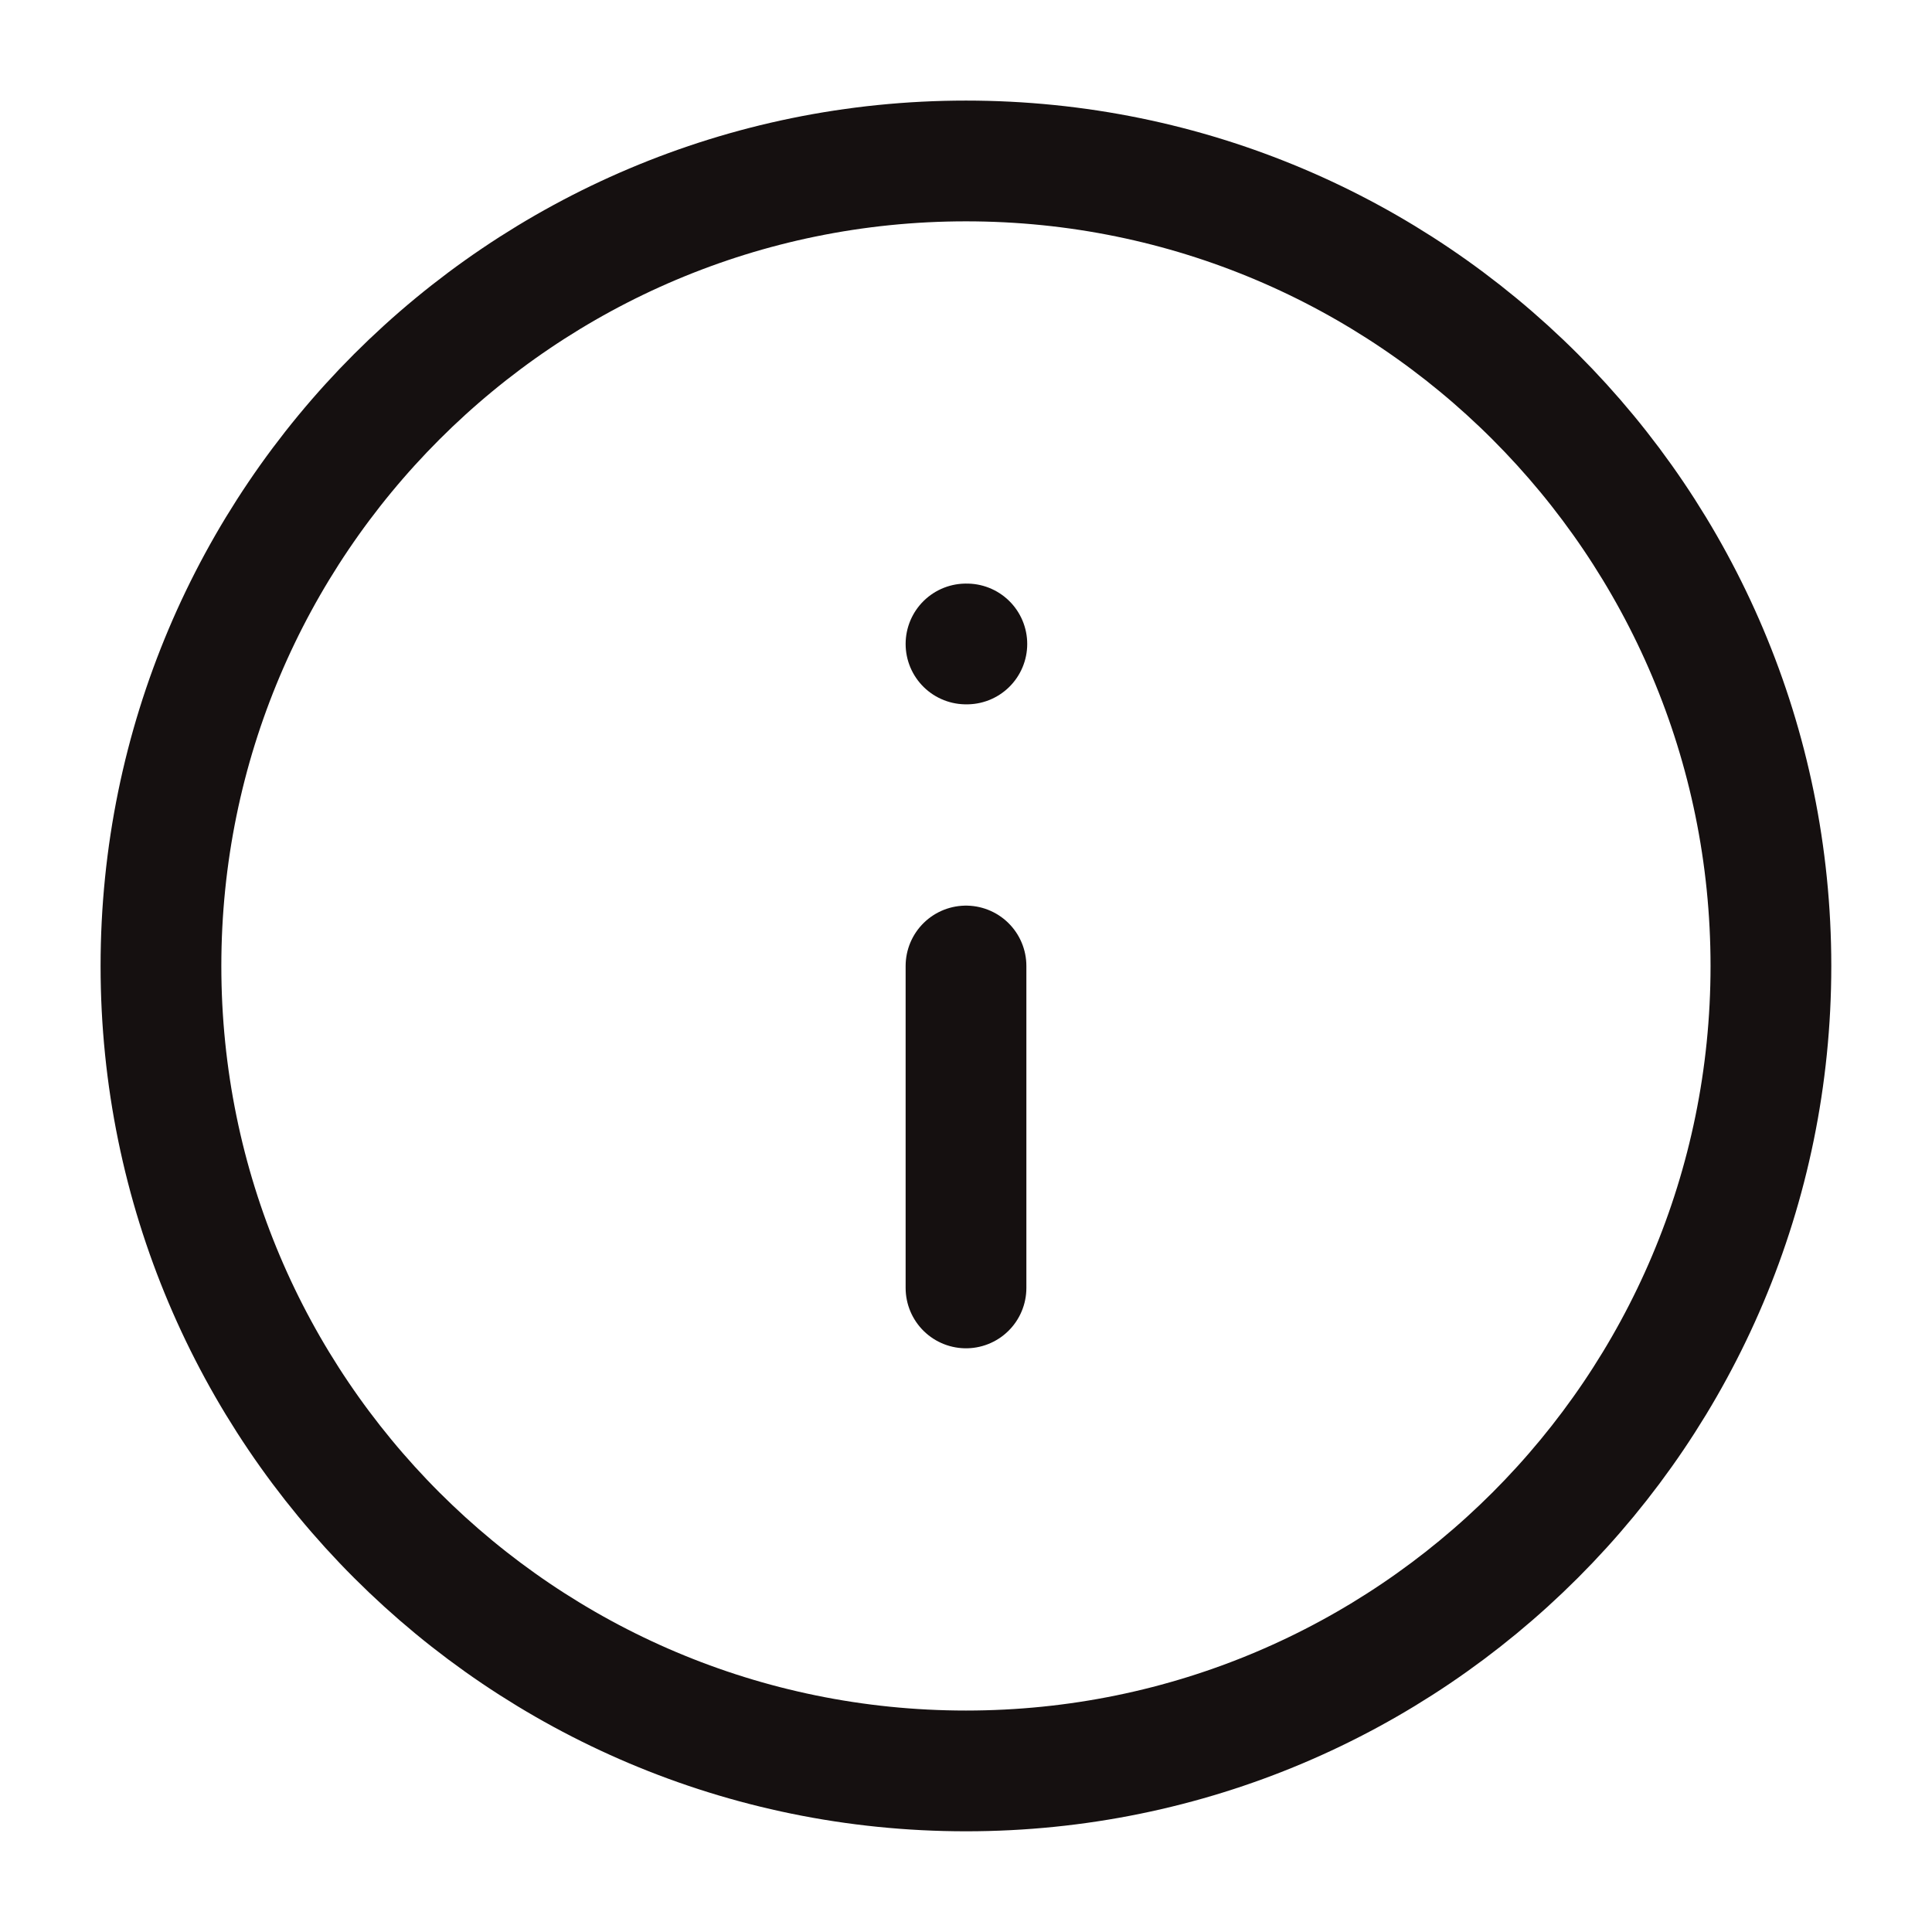 <svg width="16" height="16" viewBox="0 0 16 16" fill="none" xmlns="http://www.w3.org/2000/svg">
<g clip-path="url(#clip0_20_1173)">
<path d="M8 14.666C11.682 14.666 14.666 11.682 14.666 8C14.666 4.318 11.682 1.333 8 1.333C4.318 1.333 1.333 4.318 1.333 8C1.333 11.682 4.318 14.666 8 14.666Z" stroke="#151010" stroke-linecap="round" stroke-linejoin="round"/>
<path d="M8 10.666V8M8 5.333H8.007" stroke="#151010" stroke-linecap="round" stroke-linejoin="round"/>
</g>
<defs>
<clipPath id="clip0_20_1173">
<rect width="16" height="16" fill="white"/>
</clipPath>
</defs>
</svg>
